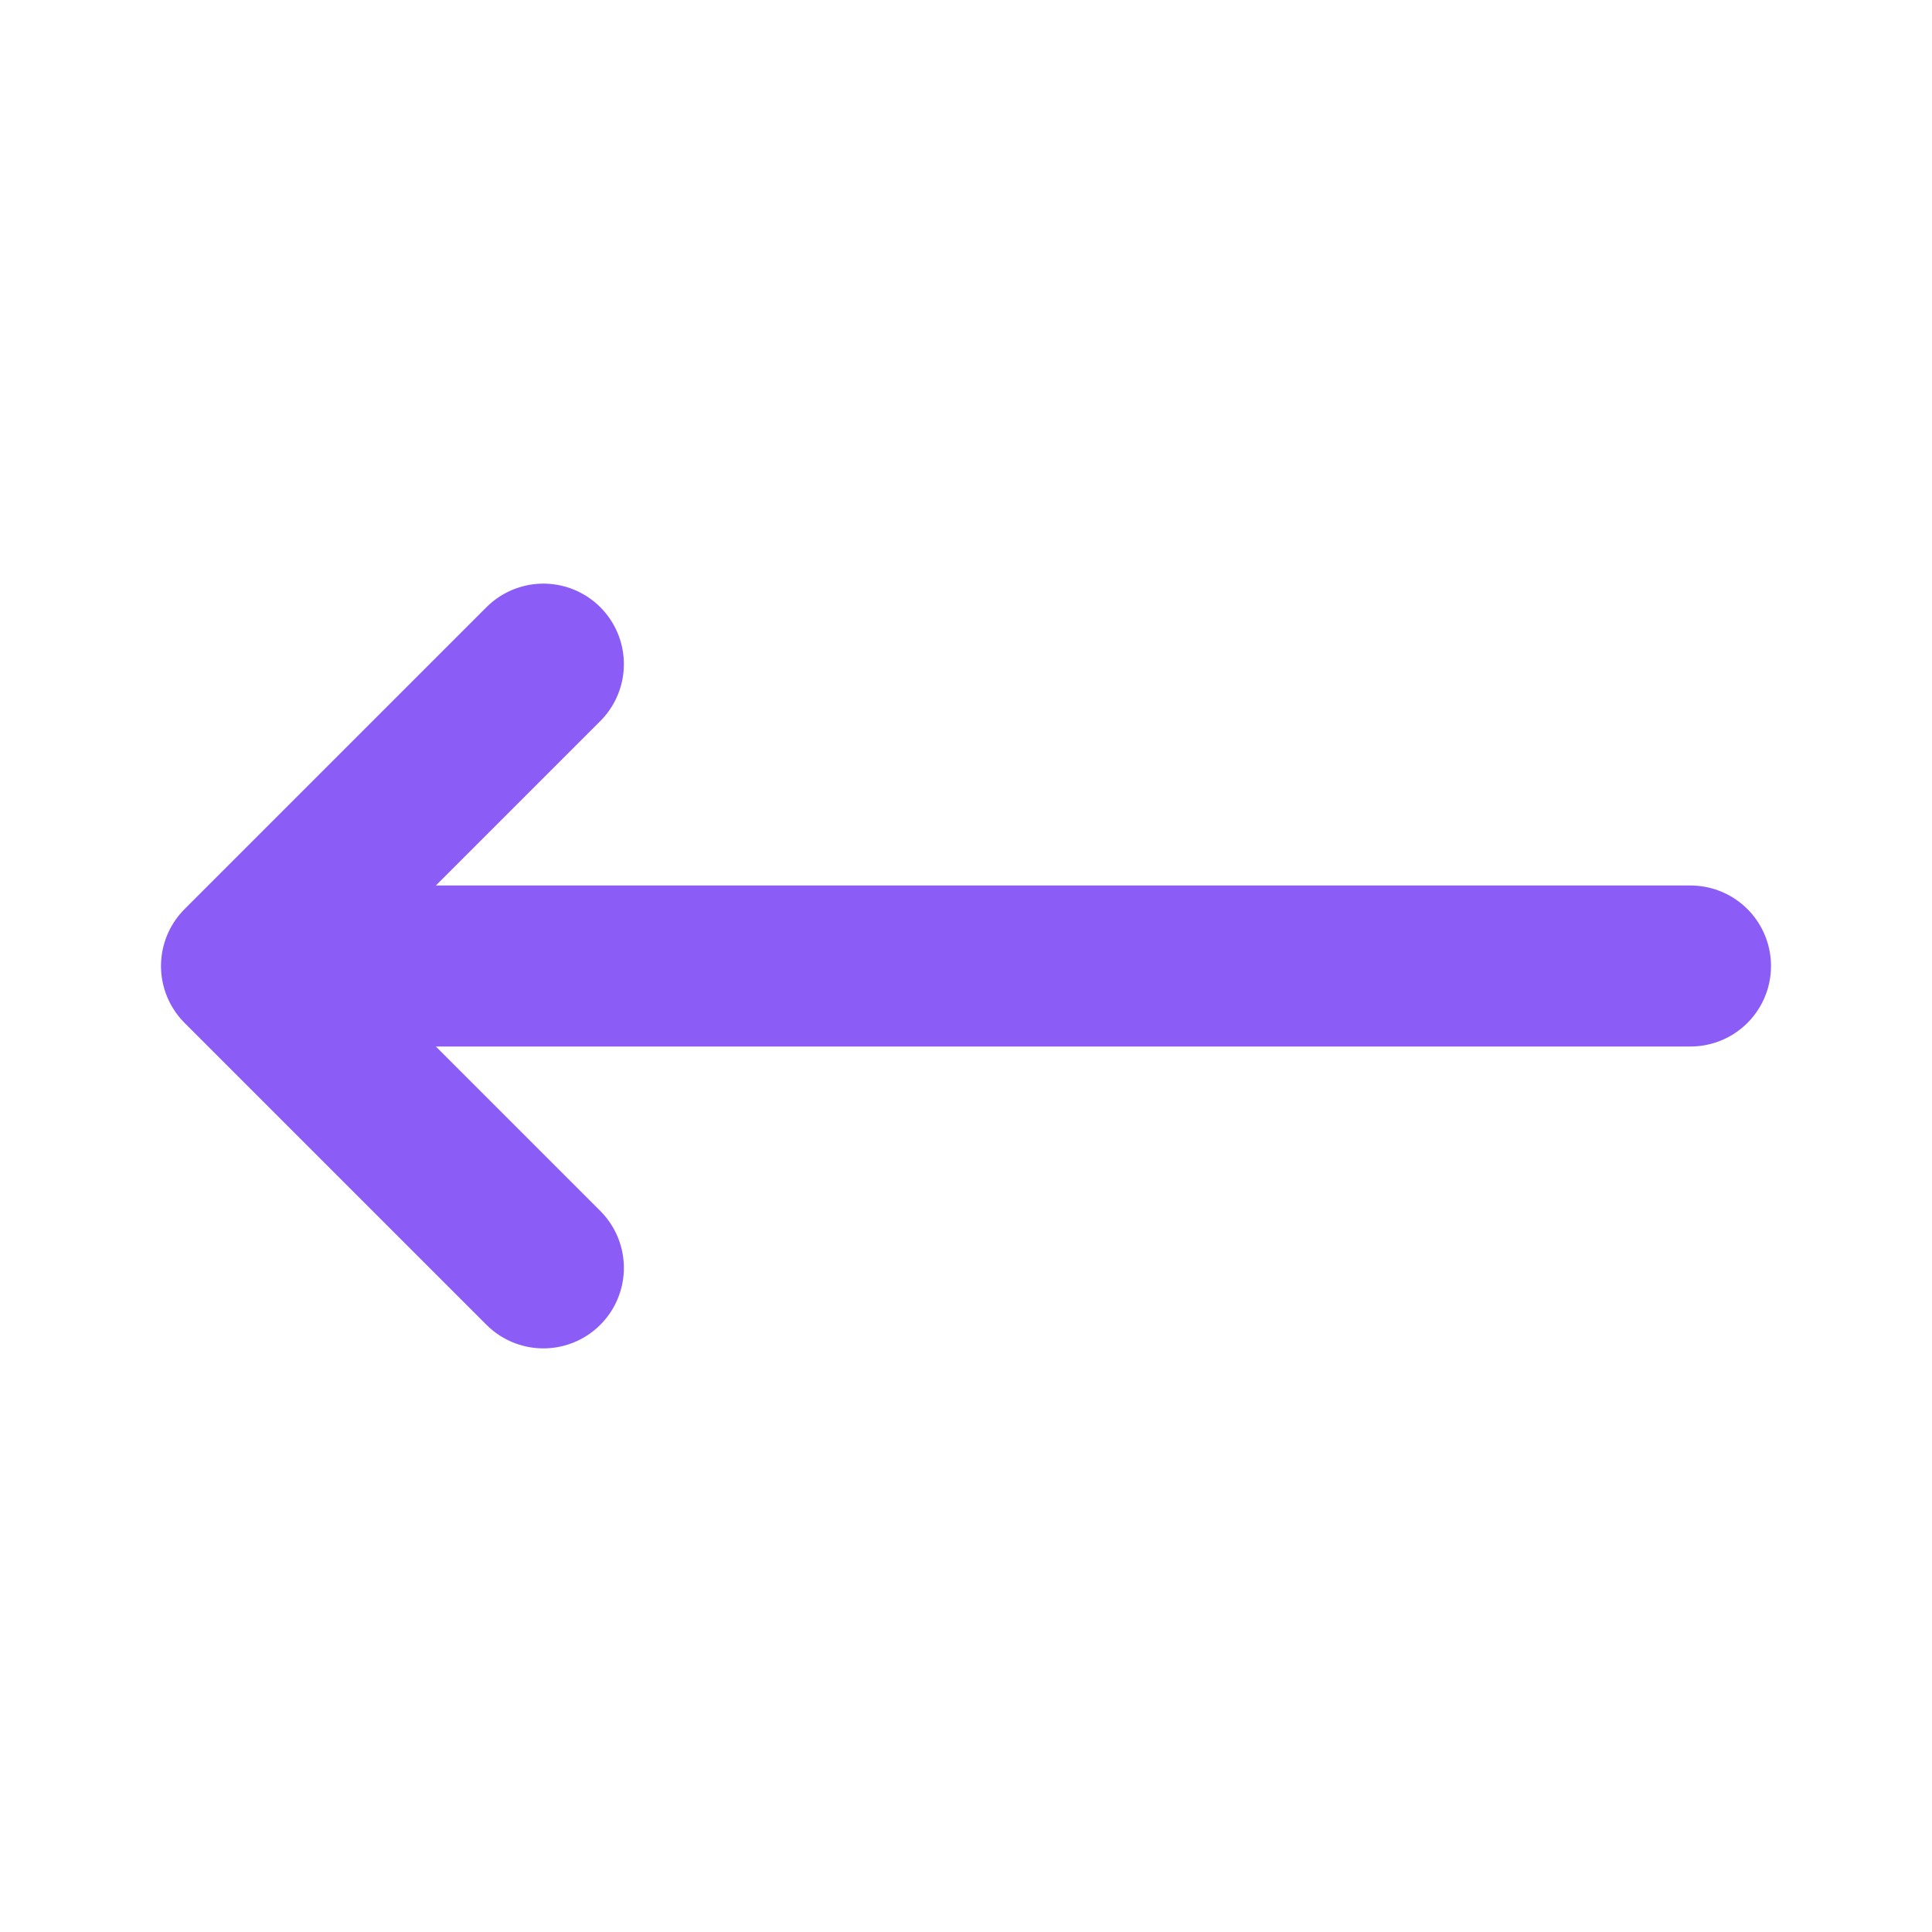 <svg xmlns="http://www.w3.org/2000/svg" fill="none" viewBox="0 0 24 24" stroke-width="2" stroke="#8b5cf6" class="w-6 h-6">
  <path stroke-linecap="round" stroke-linejoin="round" d="M6.75 15.75 3 12m0 0 3.75-3.75M3 12h18" />
</svg>
